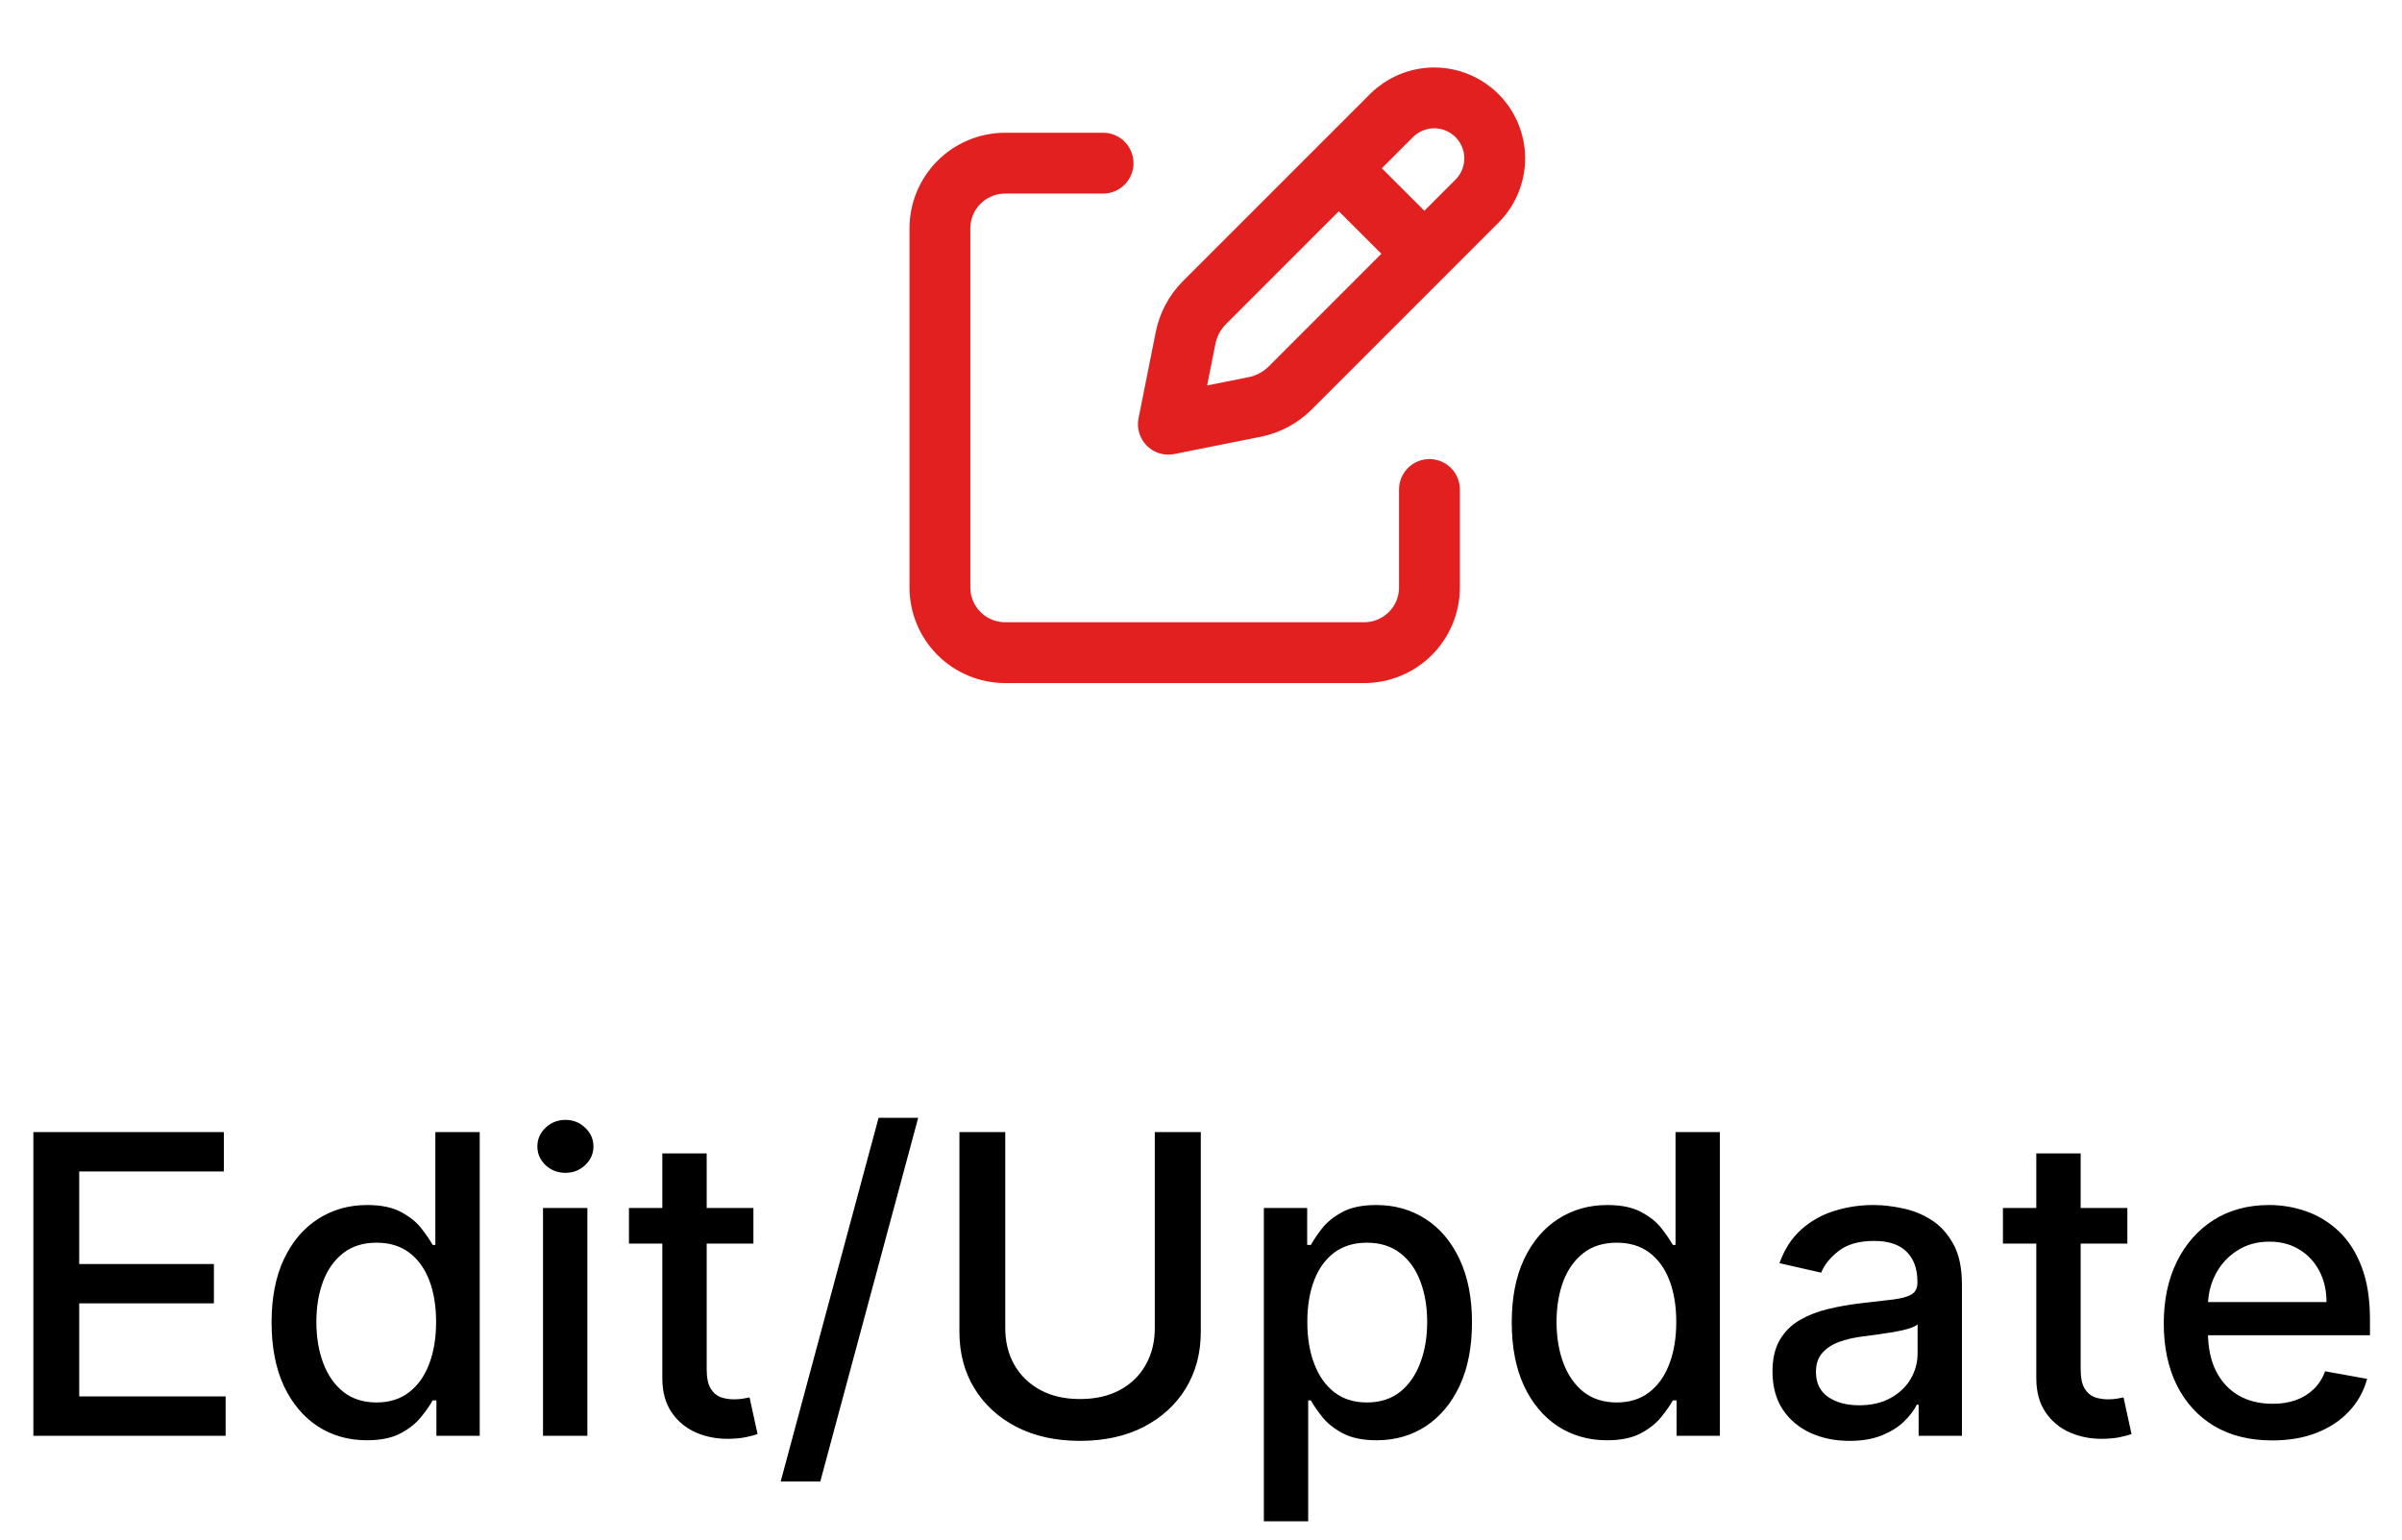 <svg width="92" height="59" viewBox="0 0 92 59" fill="none" xmlns="http://www.w3.org/2000/svg">
<path d="M51.593 6.76L54.24 9.406M53.295 4.429L46.136 11.588C45.766 11.957 45.514 12.428 45.411 12.94L44.75 16.25L48.06 15.588C48.572 15.485 49.042 15.234 49.413 14.864L56.571 7.705C56.786 7.49 56.957 7.235 57.073 6.953C57.19 6.672 57.25 6.371 57.25 6.067C57.25 5.763 57.19 5.461 57.073 5.18C56.957 4.899 56.786 4.644 56.571 4.429C56.356 4.214 56.101 4.043 55.82 3.927C55.539 3.81 55.237 3.75 54.933 3.75C54.629 3.75 54.328 3.81 54.047 3.927C53.766 4.043 53.51 4.214 53.295 4.429Z" stroke="#E2201F" stroke-width="2.33" stroke-linecap="round" stroke-linejoin="round"/>
<path d="M54.75 18.75V22.5C54.75 23.163 54.487 23.799 54.018 24.268C53.549 24.737 52.913 25 52.25 25H38.5C37.837 25 37.201 24.737 36.732 24.268C36.263 23.799 36 23.163 36 22.5V8.75C36 8.087 36.263 7.451 36.732 6.982C37.201 6.513 37.837 6.25 38.5 6.25H42.25" stroke="#E2201F" stroke-width="2.33" stroke-linecap="round" stroke-linejoin="round"/>
<path d="M1.278 55V43.364H8.574V44.875H3.034V48.42H8.193V49.926H3.034V53.489H8.642V55H1.278ZM14.05 55.17C13.345 55.17 12.716 54.99 12.163 54.631C11.614 54.267 11.182 53.75 10.868 53.08C10.557 52.405 10.402 51.597 10.402 50.653C10.402 49.71 10.559 48.903 10.874 48.233C11.192 47.562 11.627 47.049 12.18 46.693C12.733 46.337 13.36 46.159 14.061 46.159C14.603 46.159 15.038 46.25 15.368 46.432C15.701 46.61 15.959 46.818 16.141 47.057C16.326 47.295 16.47 47.506 16.572 47.688H16.675V43.364H18.374V55H16.715V53.642H16.572C16.47 53.828 16.322 54.04 16.129 54.278C15.94 54.517 15.678 54.725 15.345 54.903C15.012 55.081 14.58 55.17 14.05 55.17ZM14.425 53.722C14.913 53.722 15.326 53.593 15.663 53.335C16.004 53.074 16.262 52.712 16.436 52.25C16.614 51.788 16.703 51.25 16.703 50.636C16.703 50.03 16.616 49.5 16.442 49.045C16.267 48.591 16.012 48.237 15.675 47.983C15.338 47.729 14.921 47.602 14.425 47.602C13.913 47.602 13.487 47.735 13.146 48C12.805 48.265 12.548 48.627 12.374 49.085C12.203 49.544 12.118 50.061 12.118 50.636C12.118 51.22 12.205 51.744 12.379 52.21C12.553 52.676 12.811 53.045 13.152 53.318C13.497 53.587 13.921 53.722 14.425 53.722ZM20.798 55V46.273H22.497V55H20.798ZM21.656 44.926C21.361 44.926 21.107 44.828 20.895 44.631C20.687 44.43 20.582 44.191 20.582 43.915C20.582 43.635 20.687 43.396 20.895 43.199C21.107 42.998 21.361 42.898 21.656 42.898C21.952 42.898 22.204 42.998 22.412 43.199C22.624 43.396 22.73 43.635 22.73 43.915C22.73 44.191 22.624 44.43 22.412 44.631C22.204 44.828 21.952 44.926 21.656 44.926ZM28.857 46.273V47.636H24.09V46.273H28.857ZM25.368 44.182H27.067V52.438C27.067 52.767 27.116 53.015 27.215 53.182C27.313 53.345 27.44 53.456 27.595 53.517C27.754 53.574 27.927 53.602 28.112 53.602C28.249 53.602 28.368 53.593 28.47 53.574C28.572 53.555 28.652 53.54 28.709 53.528L29.016 54.932C28.917 54.97 28.777 55.008 28.595 55.045C28.413 55.087 28.186 55.11 27.913 55.114C27.466 55.121 27.05 55.042 26.663 54.875C26.277 54.708 25.965 54.451 25.726 54.102C25.487 53.754 25.368 53.316 25.368 52.79V44.182ZM35.168 42.818L31.418 56.75H29.901L33.651 42.818H35.168ZM44.23 43.364H45.992V51.017C45.992 51.831 45.8 52.553 45.418 53.182C45.035 53.807 44.497 54.299 43.804 54.659C43.111 55.015 42.298 55.193 41.367 55.193C40.438 55.193 39.628 55.015 38.935 54.659C38.242 54.299 37.704 53.807 37.321 53.182C36.938 52.553 36.747 51.831 36.747 51.017V43.364H38.503V50.875C38.503 51.401 38.618 51.869 38.849 52.278C39.084 52.688 39.416 53.01 39.844 53.244C40.272 53.475 40.779 53.591 41.367 53.591C41.957 53.591 42.467 53.475 42.895 53.244C43.327 53.01 43.656 52.688 43.883 52.278C44.115 51.869 44.23 51.401 44.23 50.875V43.364ZM48.408 58.273V46.273H50.067V47.688H50.209C50.307 47.506 50.449 47.295 50.635 47.057C50.821 46.818 51.078 46.61 51.408 46.432C51.737 46.25 52.173 46.159 52.715 46.159C53.419 46.159 54.048 46.337 54.601 46.693C55.154 47.049 55.588 47.562 55.902 48.233C56.22 48.903 56.379 49.71 56.379 50.653C56.379 51.597 56.222 52.405 55.908 53.08C55.593 53.75 55.161 54.267 54.612 54.631C54.063 54.99 53.436 55.17 52.731 55.17C52.201 55.17 51.767 55.081 51.43 54.903C51.097 54.725 50.836 54.517 50.646 54.278C50.457 54.04 50.311 53.828 50.209 53.642H50.106V58.273H48.408ZM50.072 50.636C50.072 51.25 50.161 51.788 50.34 52.25C50.517 52.712 50.775 53.074 51.112 53.335C51.449 53.593 51.862 53.722 52.351 53.722C52.858 53.722 53.283 53.587 53.624 53.318C53.965 53.045 54.222 52.676 54.396 52.21C54.574 51.744 54.663 51.22 54.663 50.636C54.663 50.061 54.576 49.544 54.402 49.085C54.231 48.627 53.974 48.265 53.629 48C53.288 47.735 52.862 47.602 52.351 47.602C51.858 47.602 51.442 47.729 51.101 47.983C50.764 48.237 50.508 48.591 50.334 49.045C50.16 49.5 50.072 50.03 50.072 50.636ZM61.55 55.17C60.845 55.17 60.216 54.99 59.663 54.631C59.114 54.267 58.682 53.75 58.368 53.08C58.057 52.405 57.902 51.597 57.902 50.653C57.902 49.71 58.059 48.903 58.374 48.233C58.692 47.562 59.127 47.049 59.68 46.693C60.233 46.337 60.86 46.159 61.561 46.159C62.103 46.159 62.538 46.25 62.868 46.432C63.201 46.61 63.459 46.818 63.641 47.057C63.826 47.295 63.97 47.506 64.072 47.688H64.175V43.364H65.874V55H64.215V53.642H64.072C63.97 53.828 63.822 54.04 63.629 54.278C63.44 54.517 63.178 54.725 62.845 54.903C62.512 55.081 62.08 55.17 61.55 55.17ZM61.925 53.722C62.413 53.722 62.826 53.593 63.163 53.335C63.504 53.074 63.762 52.712 63.936 52.25C64.114 51.788 64.203 51.25 64.203 50.636C64.203 50.03 64.116 49.5 63.942 49.045C63.767 48.591 63.512 48.237 63.175 47.983C62.838 47.729 62.421 47.602 61.925 47.602C61.413 47.602 60.987 47.735 60.646 48C60.305 48.265 60.048 48.627 59.874 49.085C59.703 49.544 59.618 50.061 59.618 50.636C59.618 51.22 59.705 51.744 59.879 52.21C60.053 52.676 60.311 53.045 60.652 53.318C60.997 53.587 61.421 53.722 61.925 53.722ZM70.838 55.193C70.285 55.193 69.785 55.091 69.338 54.886C68.891 54.678 68.537 54.377 68.276 53.983C68.018 53.589 67.889 53.106 67.889 52.534C67.889 52.042 67.984 51.636 68.173 51.318C68.363 51 68.618 50.748 68.94 50.562C69.262 50.377 69.622 50.237 70.02 50.142C70.418 50.047 70.823 49.975 71.236 49.926C71.758 49.865 72.183 49.816 72.508 49.778C72.834 49.737 73.071 49.67 73.219 49.58C73.367 49.489 73.44 49.341 73.44 49.136V49.097C73.44 48.6 73.3 48.216 73.02 47.943C72.743 47.67 72.331 47.534 71.781 47.534C71.209 47.534 70.758 47.661 70.429 47.915C70.103 48.165 69.878 48.443 69.753 48.75L68.156 48.386C68.346 47.856 68.622 47.428 68.986 47.102C69.353 46.773 69.776 46.534 70.253 46.386C70.73 46.235 71.232 46.159 71.758 46.159C72.107 46.159 72.476 46.201 72.867 46.284C73.26 46.364 73.628 46.511 73.969 46.727C74.313 46.943 74.596 47.252 74.815 47.653C75.035 48.051 75.145 48.568 75.145 49.205V55H73.486V53.807H73.418C73.308 54.026 73.143 54.242 72.923 54.455C72.704 54.667 72.421 54.843 72.077 54.983C71.732 55.123 71.319 55.193 70.838 55.193ZM71.207 53.83C71.677 53.83 72.079 53.737 72.412 53.551C72.749 53.365 73.005 53.123 73.179 52.824C73.357 52.521 73.446 52.197 73.446 51.852V50.727C73.385 50.788 73.268 50.845 73.094 50.898C72.923 50.947 72.728 50.99 72.508 51.028C72.289 51.062 72.075 51.095 71.867 51.125C71.658 51.151 71.484 51.174 71.344 51.193C71.014 51.235 70.713 51.305 70.44 51.403C70.171 51.502 69.956 51.644 69.793 51.83C69.633 52.011 69.554 52.254 69.554 52.557C69.554 52.977 69.709 53.295 70.02 53.511C70.331 53.724 70.726 53.83 71.207 53.83ZM81.481 46.273V47.636H76.715V46.273H81.481ZM77.993 44.182H79.692V52.438C79.692 52.767 79.741 53.015 79.84 53.182C79.938 53.345 80.065 53.456 80.22 53.517C80.379 53.574 80.552 53.602 80.737 53.602C80.874 53.602 80.993 53.593 81.095 53.574C81.197 53.555 81.277 53.54 81.334 53.528L81.641 54.932C81.542 54.97 81.402 55.008 81.22 55.045C81.038 55.087 80.811 55.11 80.538 55.114C80.091 55.121 79.675 55.042 79.288 54.875C78.902 54.708 78.59 54.451 78.351 54.102C78.112 53.754 77.993 53.316 77.993 52.79V44.182ZM87.028 55.176C86.169 55.176 85.428 54.992 84.807 54.625C84.189 54.254 83.712 53.733 83.375 53.062C83.042 52.388 82.875 51.599 82.875 50.693C82.875 49.799 83.042 49.011 83.375 48.33C83.712 47.648 84.182 47.115 84.784 46.733C85.39 46.35 86.099 46.159 86.909 46.159C87.401 46.159 87.879 46.24 88.341 46.403C88.803 46.566 89.218 46.822 89.585 47.17C89.953 47.519 90.242 47.972 90.454 48.528C90.667 49.081 90.773 49.754 90.773 50.545V51.148H83.835V49.875H89.108C89.108 49.428 89.017 49.032 88.835 48.688C88.653 48.339 88.398 48.064 88.068 47.864C87.742 47.663 87.36 47.562 86.921 47.562C86.443 47.562 86.026 47.68 85.671 47.915C85.318 48.146 85.046 48.449 84.852 48.824C84.663 49.195 84.568 49.599 84.568 50.034V51.028C84.568 51.612 84.671 52.108 84.875 52.517C85.083 52.926 85.373 53.239 85.744 53.455C86.115 53.667 86.549 53.773 87.046 53.773C87.367 53.773 87.661 53.727 87.926 53.636C88.191 53.542 88.421 53.401 88.614 53.216C88.807 53.03 88.954 52.801 89.057 52.528L90.665 52.818C90.536 53.292 90.305 53.706 89.972 54.062C89.642 54.415 89.227 54.689 88.727 54.886C88.231 55.08 87.665 55.176 87.028 55.176Z" fill="black"/>
</svg>
